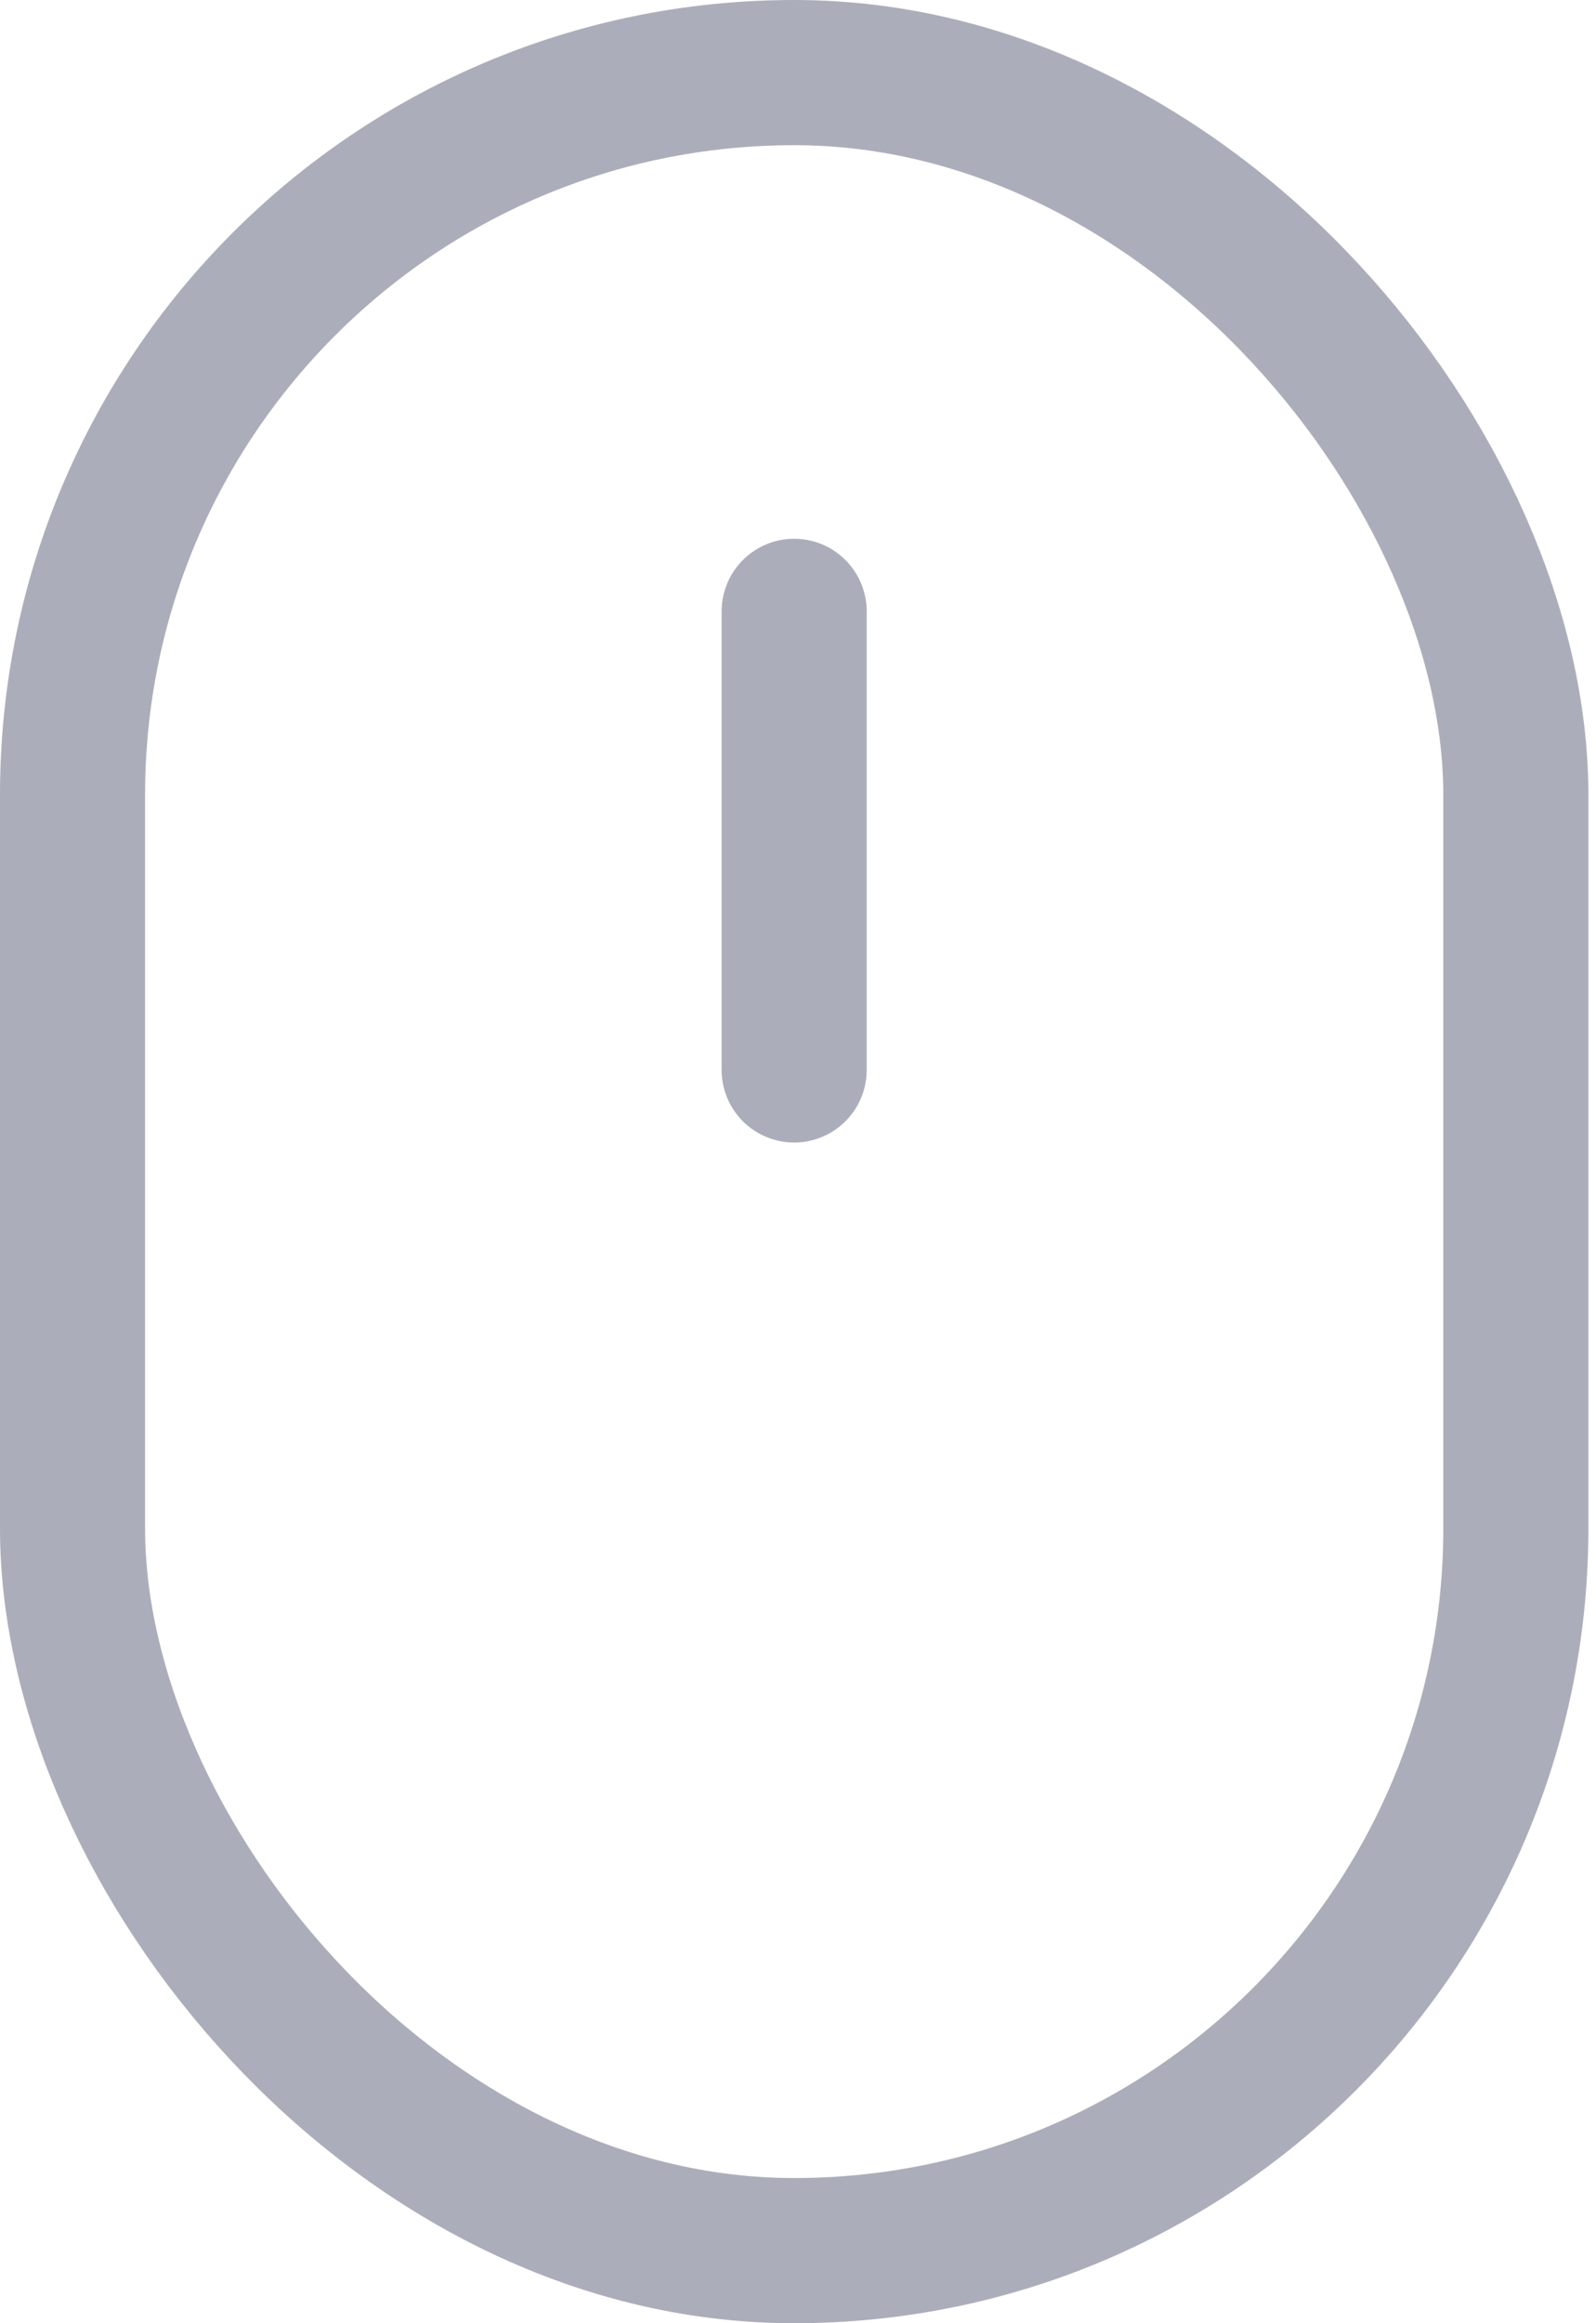 <svg width="22" height="32" viewBox="0 0 22 32" fill="none" xmlns="http://www.w3.org/2000/svg">
<rect x="1" y="1" width="19.895" height="30" rx="9.947" stroke="#ABAEBA" stroke-width="2"/>
<path d="M10.947 8.421V14.737" stroke="#ABAEBA" stroke-width="2" stroke-linecap="round"/>
</svg>
